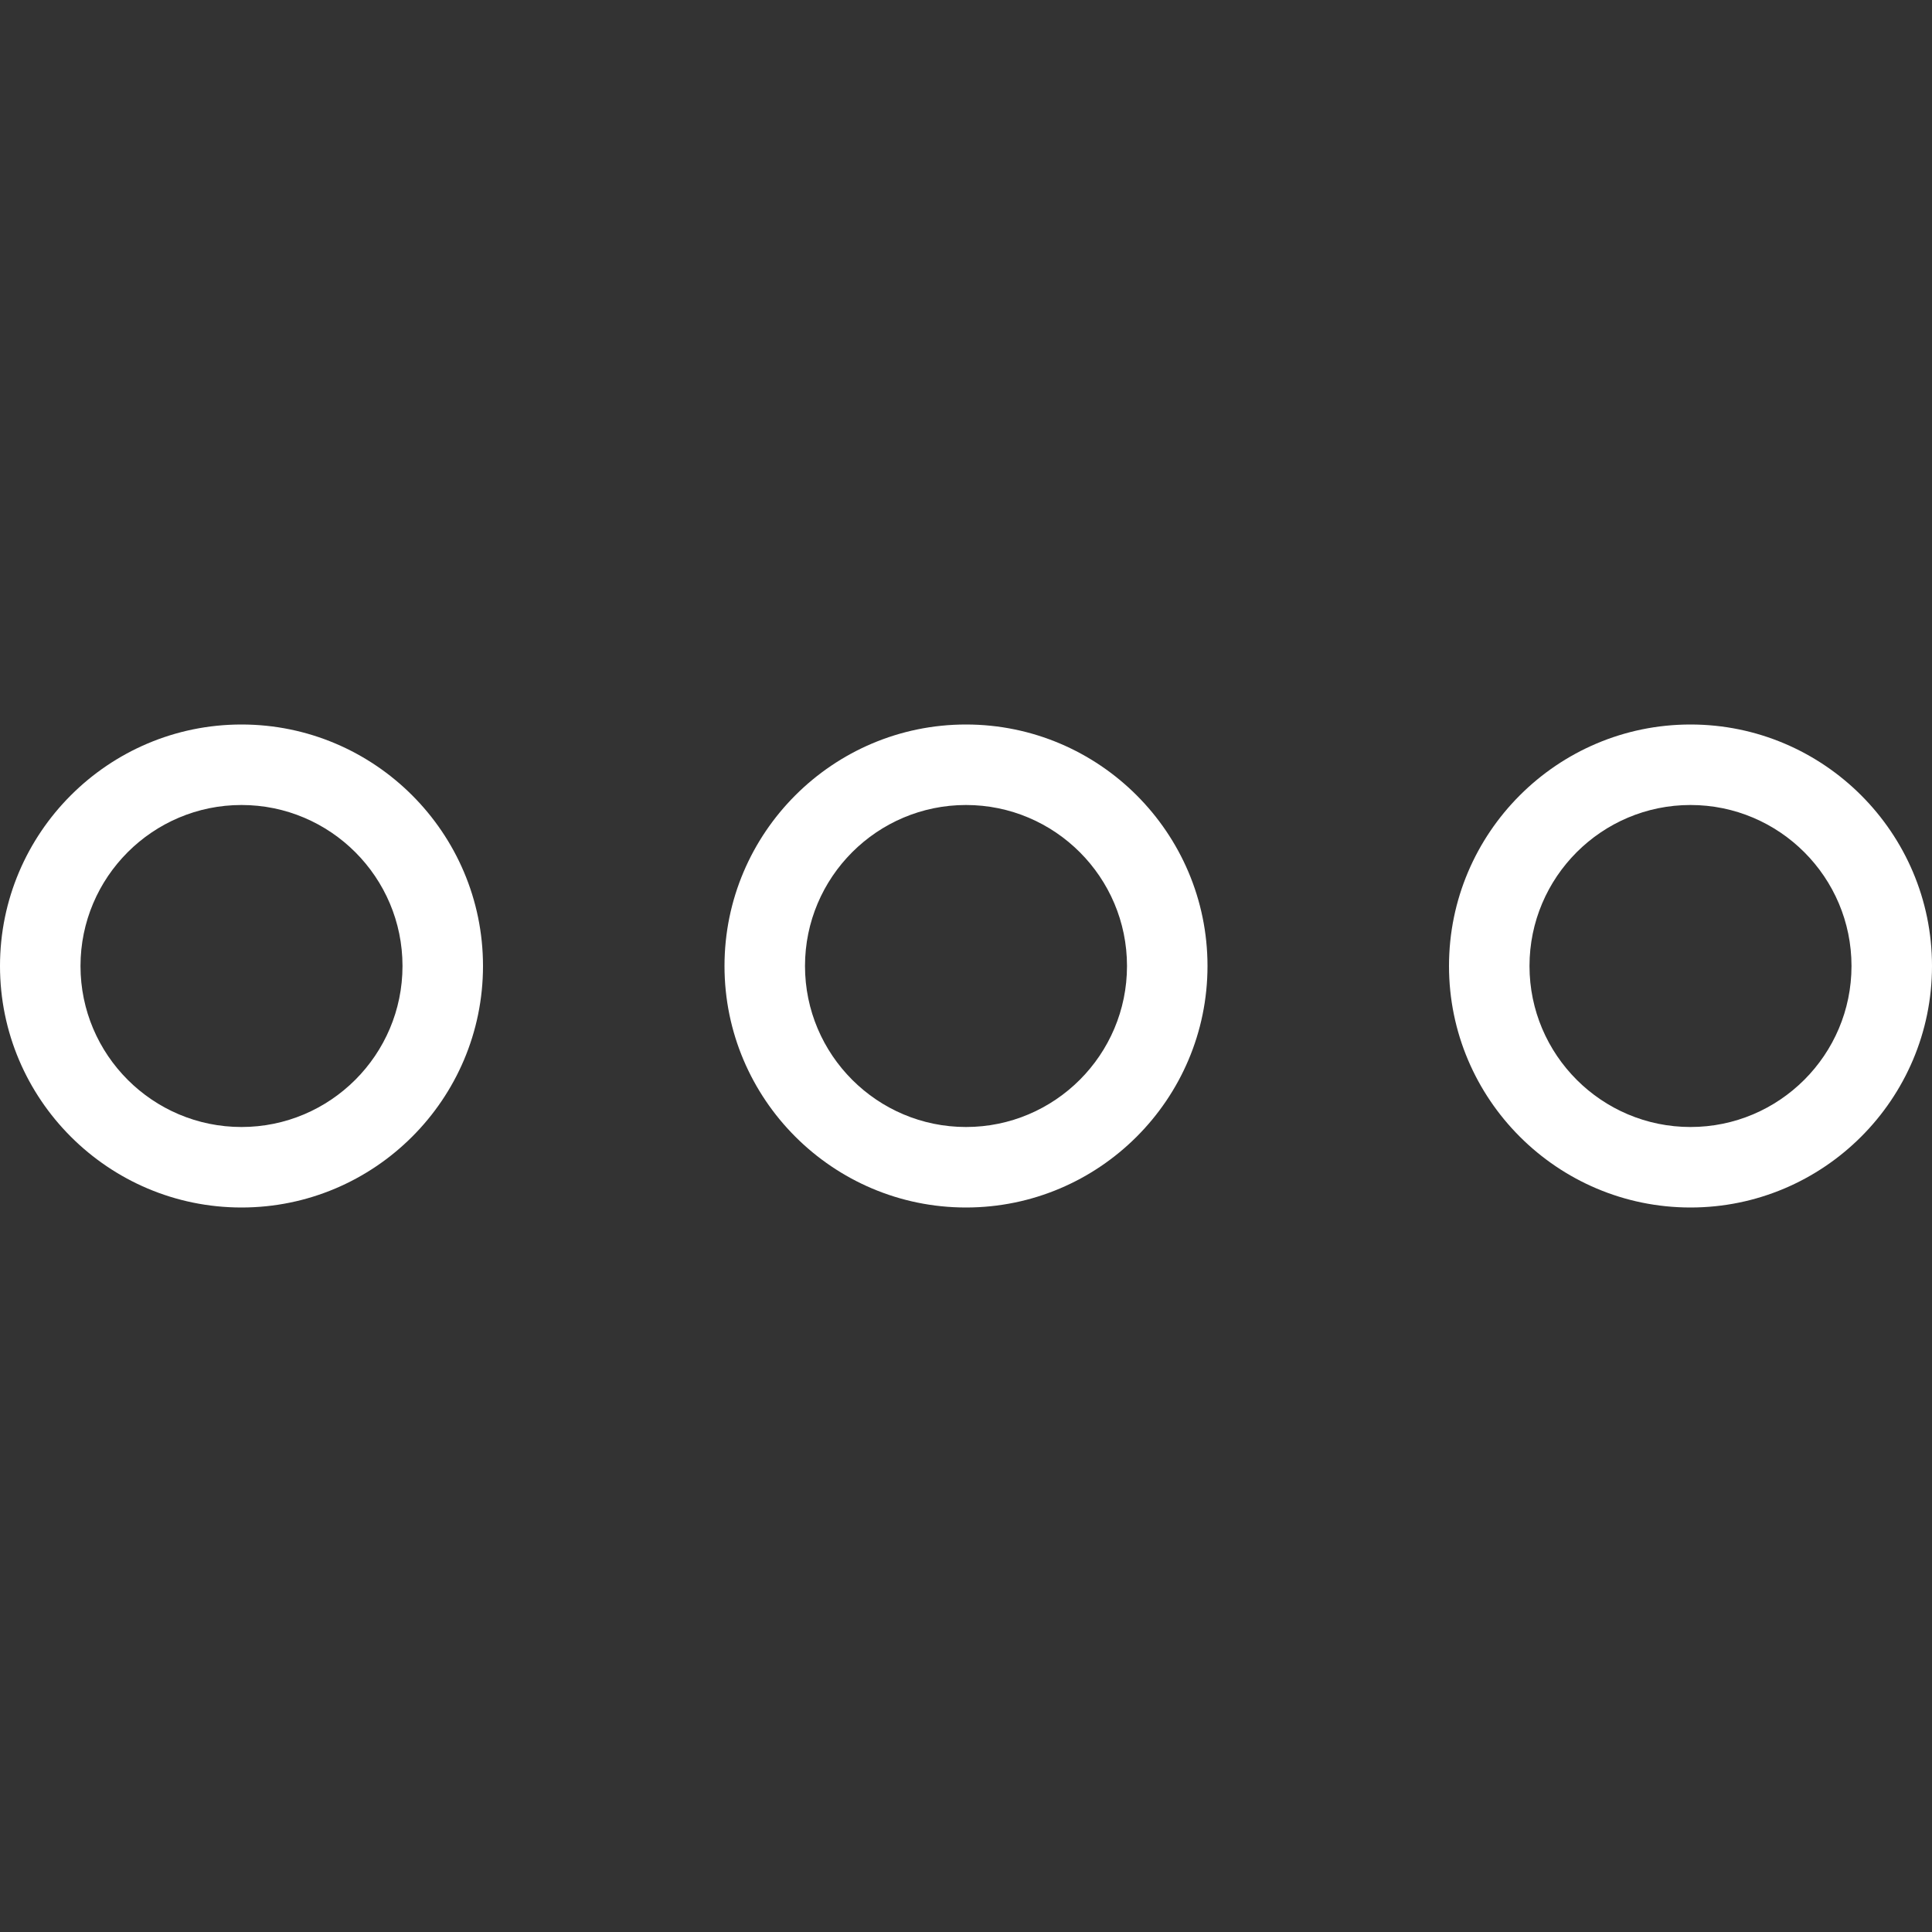 <?xml version="1.0"?>
<svg xmlns="http://www.w3.org/2000/svg" xmlns:xlink="http://www.w3.org/1999/xlink" xmlns:svgjs="http://svgjs.com/svgjs" version="1.1" width="512" height="512" x="0" y="0" viewBox="0 0 512 512" style="enable-background:new 0 0 512 512" xml:space="preserve"><rect x="0" y="0" width="512" height="512" fill="#333333" stroke="none"/><g>
<g xmlns="http://www.w3.org/2000/svg">
	<g>
		<path d="M64,192c-35.285,0-64,28.715-64,64s28.715,64,64,64s64-28.715,64-64S99.285,192,64,192z M64,298.667    c-23.531,0-42.667-19.136-42.667-42.667S40.469,213.333,64,213.333c23.531,0,42.667,19.136,42.667,42.667    S87.531,298.667,64,298.667z" fill="#ffffff" data-original="#000000" style=""/>
	</g>
</g>
<g xmlns="http://www.w3.org/2000/svg">
	<g>
		<path d="M256,192c-35.285,0-64,28.715-64,64s28.715,64,64,64s64-28.715,64-64S291.285,192,256,192z M256,298.667    c-23.531,0-42.667-19.136-42.667-42.667s19.136-42.667,42.667-42.667s42.667,19.136,42.667,42.667S279.531,298.667,256,298.667z" fill="#ffffff" data-original="#000000" style=""/>
	</g>
</g>
<g xmlns="http://www.w3.org/2000/svg">
	<g>
		<path d="M448,192c-35.285,0-64,28.715-64,64s28.715,64,64,64c35.285,0,64-28.715,64-64S483.285,192,448,192z M448,298.667    c-23.531,0-42.667-19.136-42.667-42.667s19.136-42.667,42.667-42.667c23.531,0,42.667,19.136,42.667,42.667    S471.531,298.667,448,298.667z" fill="#ffffff" data-original="#000000" style=""/>
	</g>
</g>
<g xmlns="http://www.w3.org/2000/svg">
</g>
<g xmlns="http://www.w3.org/2000/svg">
</g>
<g xmlns="http://www.w3.org/2000/svg">
</g>
<g xmlns="http://www.w3.org/2000/svg">
</g>
<g xmlns="http://www.w3.org/2000/svg">
</g>
<g xmlns="http://www.w3.org/2000/svg">
</g>
<g xmlns="http://www.w3.org/2000/svg">
</g>
<g xmlns="http://www.w3.org/2000/svg">
</g>
<g xmlns="http://www.w3.org/2000/svg">
</g>
<g xmlns="http://www.w3.org/2000/svg">
</g>
<g xmlns="http://www.w3.org/2000/svg">
</g>
<g xmlns="http://www.w3.org/2000/svg">
</g>
<g xmlns="http://www.w3.org/2000/svg">
</g>
<g xmlns="http://www.w3.org/2000/svg">
</g>
<g xmlns="http://www.w3.org/2000/svg">
</g>
</g></svg>
